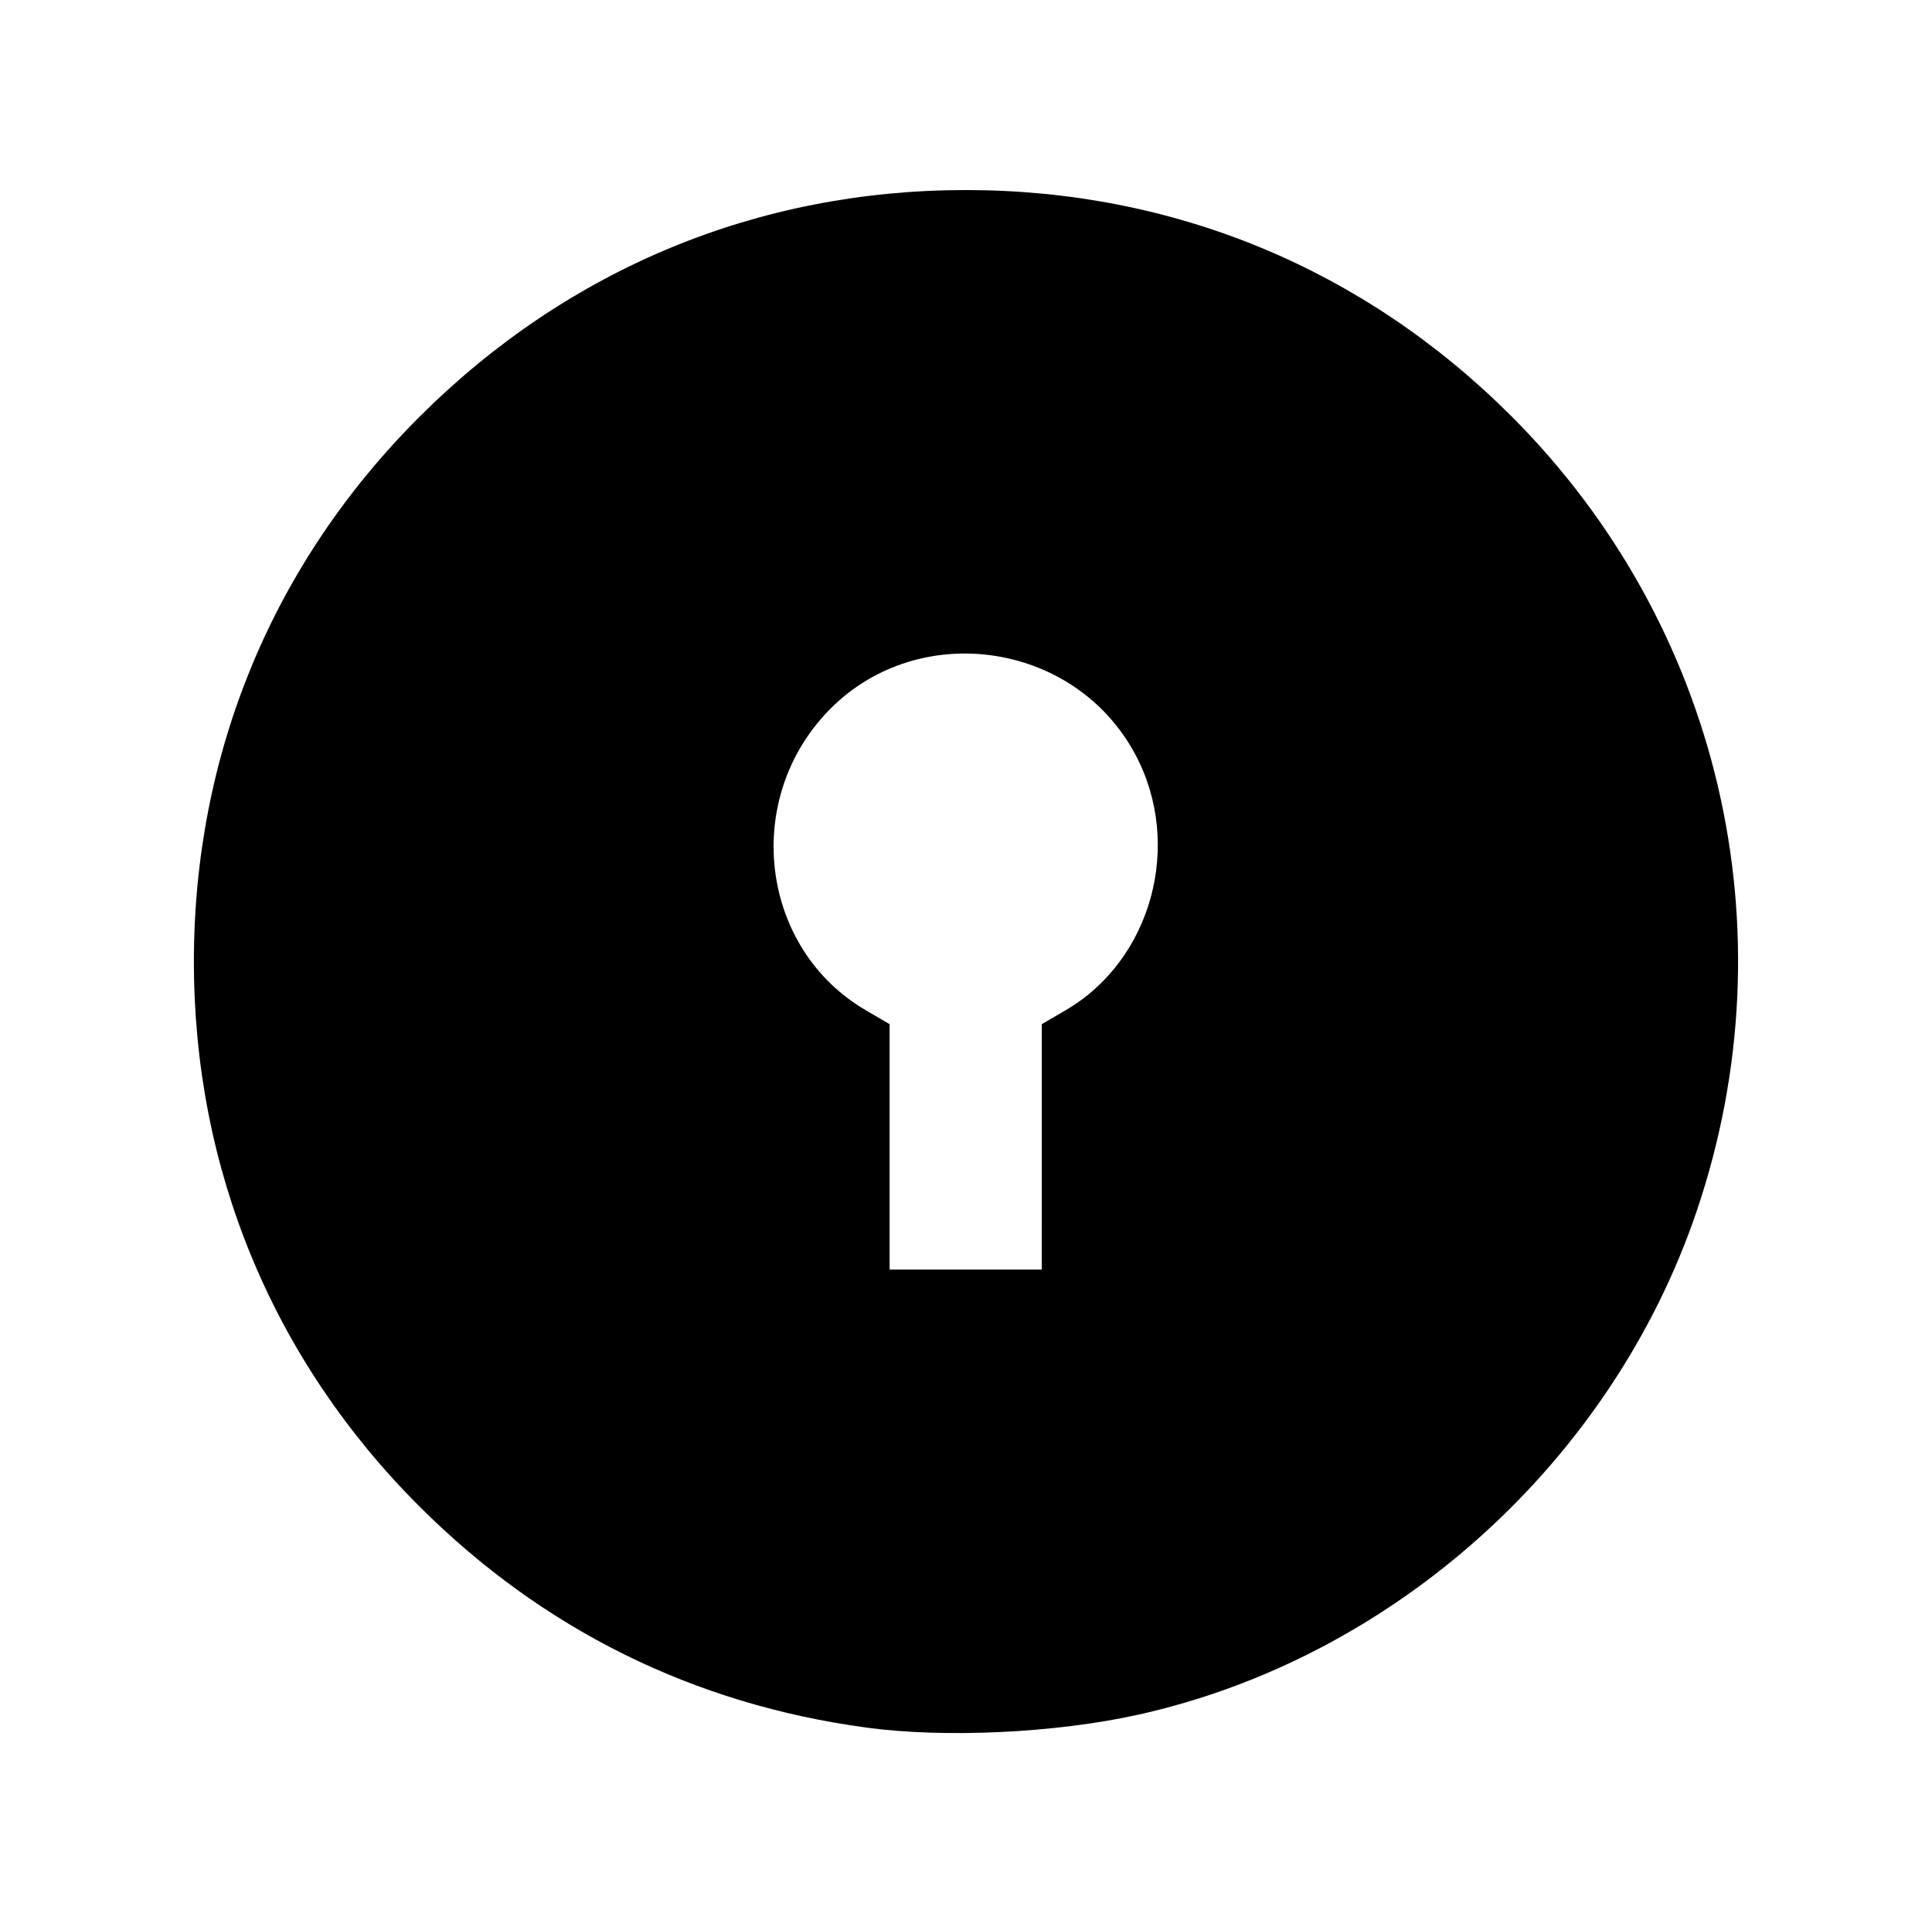<?xml version="1.0" encoding="UTF-8" standalone="no"?>
<!-- Created with Inkscape (http://www.inkscape.org/) -->

<svg
   width="74.365mm"
   height="74.044mm"
   viewBox="0 0 74.365 74.044"
   version="1.1"
   id="svg527"
   inkscape:version="1.2.2 (b0a8486541, 2022-12-01)"
   sodipodi:docname="serrure1.svg"
   xml:space="preserve"
   xmlns:inkscape="http://www.inkscape.org/namespaces/inkscape"
   xmlns:sodipodi="http://sodipodi.sourceforge.net/DTD/sodipodi-0.dtd"
   xmlns="http://www.w3.org/2000/svg"
   xmlns:svg="http://www.w3.org/2000/svg"><sodipodi:namedview
     id="namedview529"
     pagecolor="#ffffff"
     bordercolor="#000000"
     borderopacity="0.25"
     inkscape:showpageshadow="2"
     inkscape:pageopacity="0.0"
     inkscape:pagecheckerboard="0"
     inkscape:deskcolor="#d1d1d1"
     inkscape:document-units="mm"
     showgrid="false"
     inkscape:zoom="2.9714331"
     inkscape:cx="186.44203"
     inkscape:cy="80.769108"
     inkscape:window-width="2560"
     inkscape:window-height="1528"
     inkscape:window-x="0"
     inkscape:window-y="0"
     inkscape:window-maximized="1"
     inkscape:current-layer="layer1" /><defs
     id="defs524" /><g
     inkscape:label="Calque 1"
     inkscape:groupmode="layer"
     id="layer1"
     transform="translate(-9.278,-105.517)"><path
       style="fill:#000000;stroke-width:0.139"
       d="m 42.613,172.03 c -6.637,-0.902 -12.425,-3.764 -17.168,-8.491 -5.659,-5.64 -8.704,-12.986 -8.704,-20.998 0,-8.017 3.041,-15.354 8.704,-20.998 5.698,-5.679 13.006,-8.709 21.003,-8.709 8.016,0 15.331,3.032 21.003,8.704 8.034,8.034 10.783,19.778 7.152,30.557 -3.259,9.677 -11.664,17.264 -21.54,19.445 -3.179,0.702 -7.424,0.901 -10.451,0.49 z M 49.377,149.673 v -4.724 l 0.926,-0.541 c 3.31,-1.935 4.52,-6.38 2.678,-9.837 -2.361,-4.43 -8.516,-5.246 -11.919,-1.58 -3.219,3.467 -2.464,9.079 1.535,11.418 l 0.923,0.54 v 4.724 4.724 h 2.929 2.929 z"
       id="path1549" /></g></svg>
